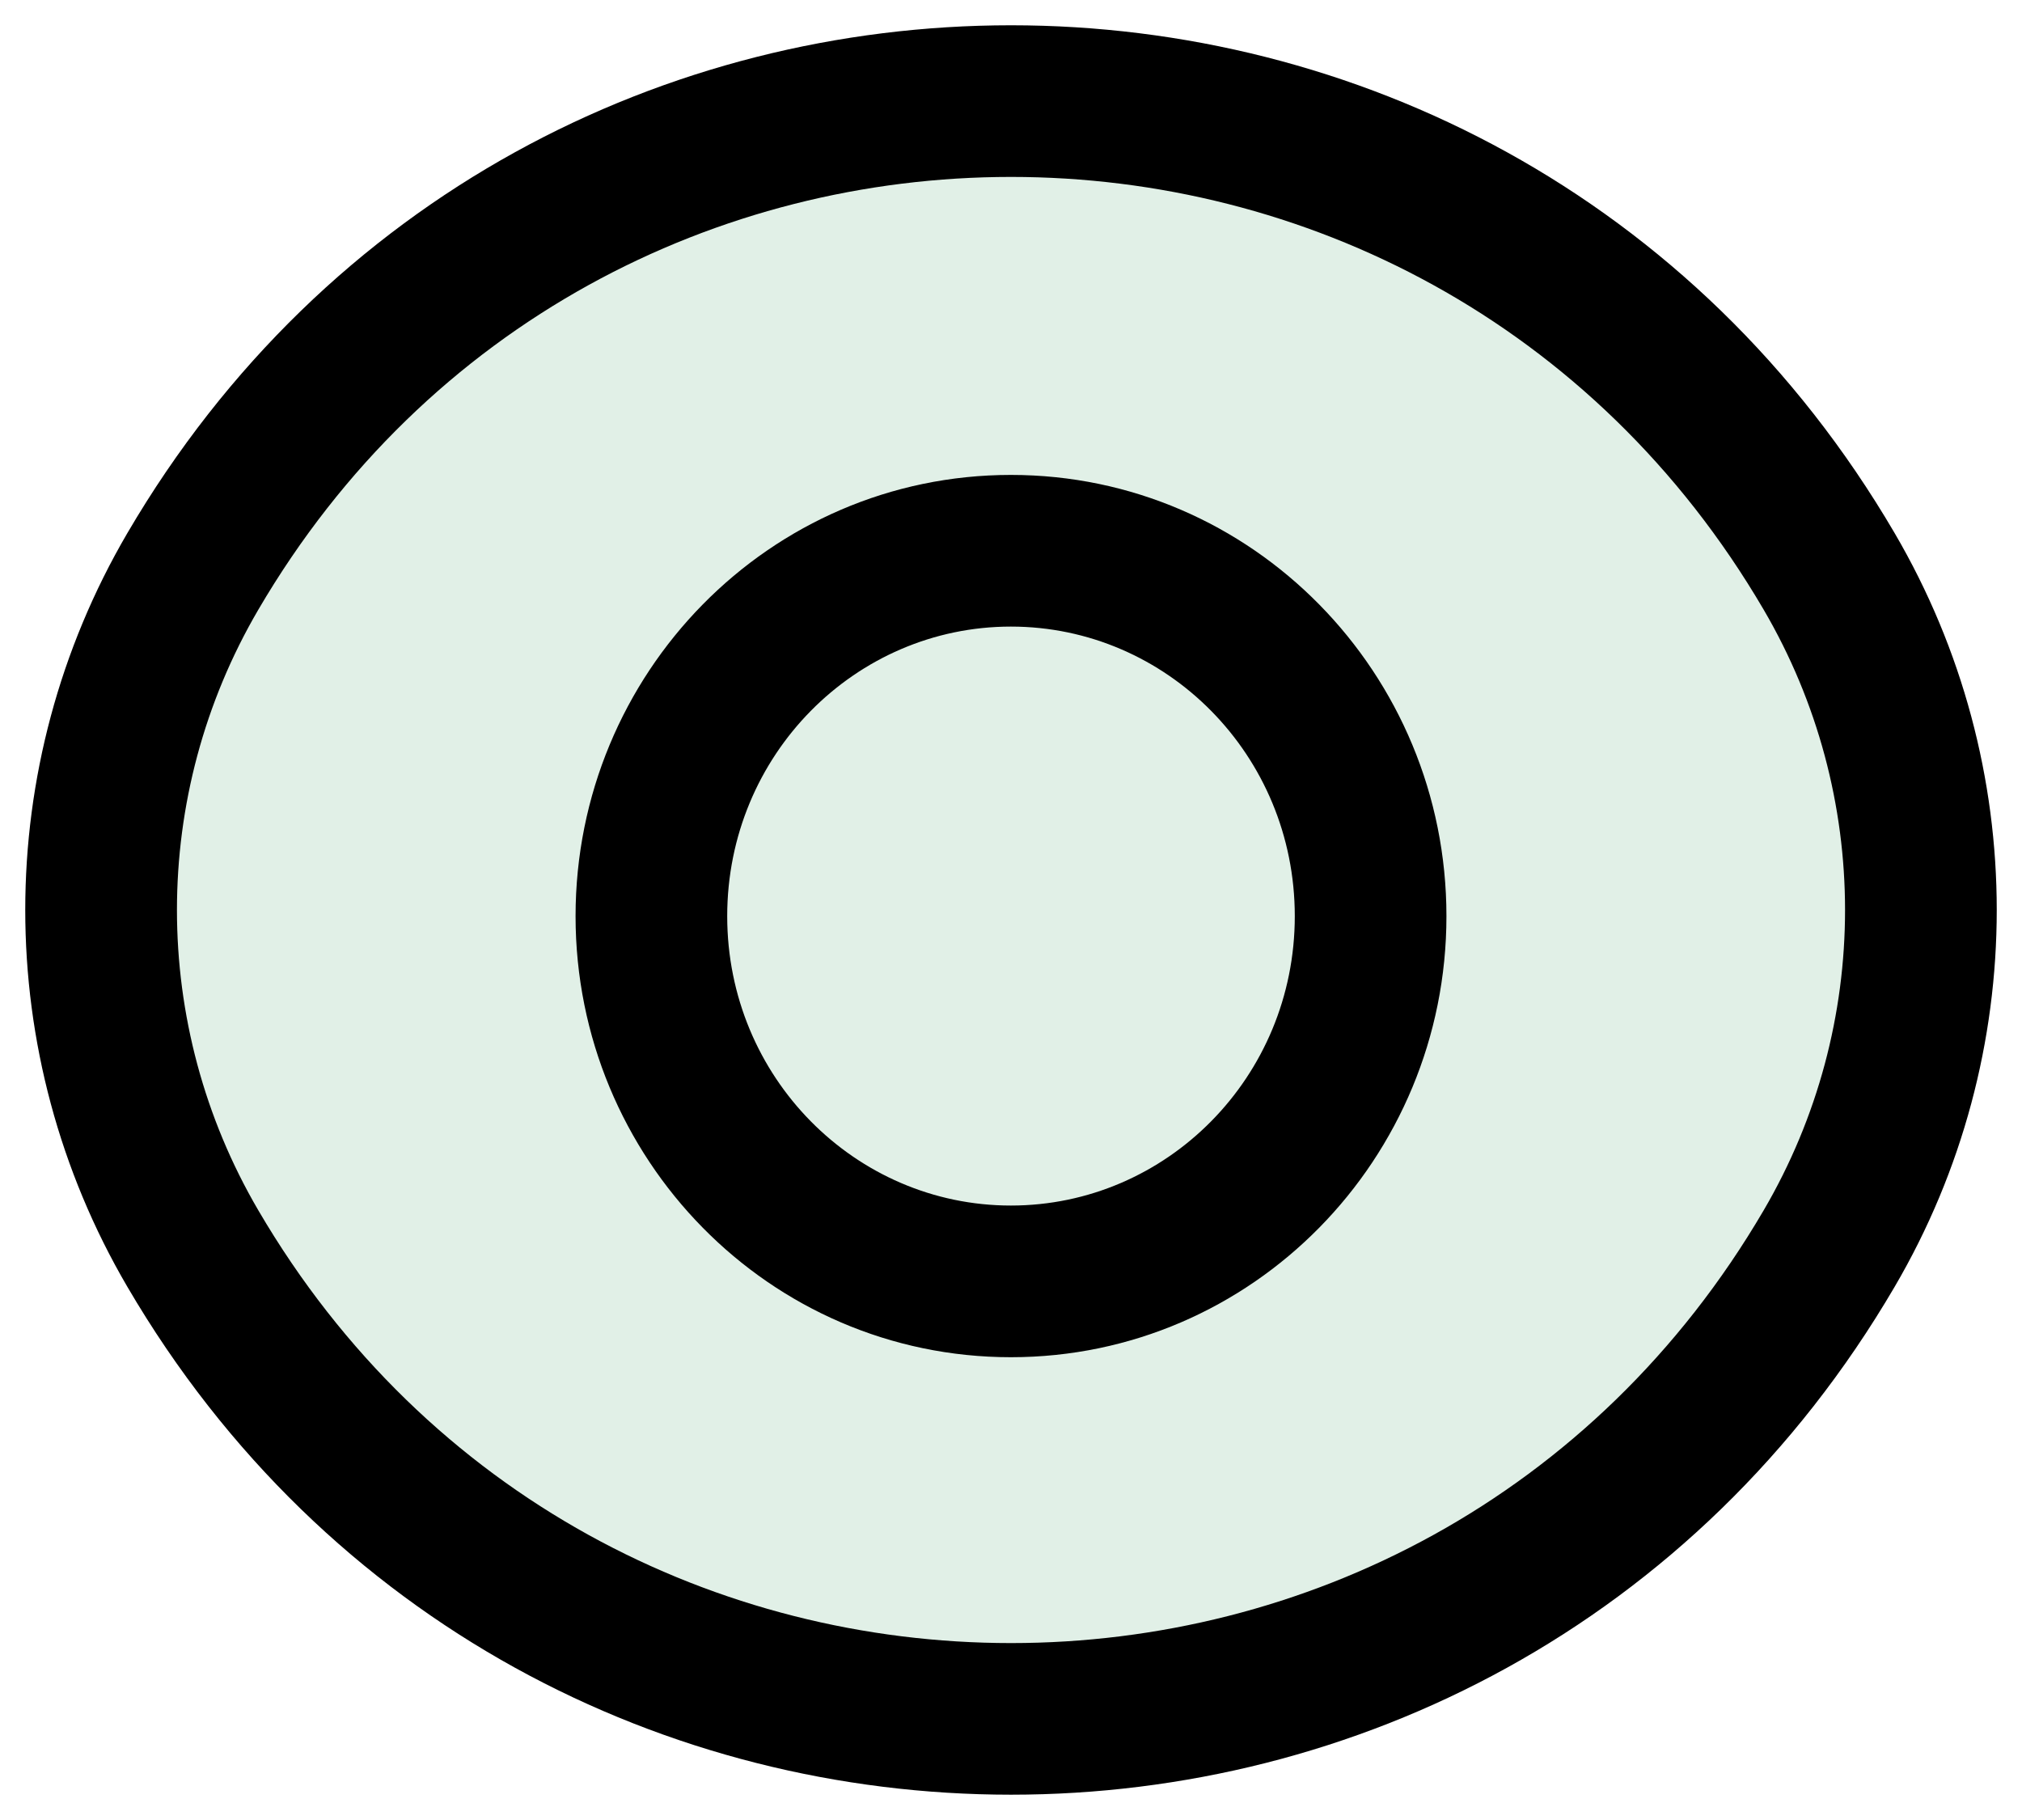 <svg width="20" height="18" viewBox="0 0 20 18" fill="none" xmlns="http://www.w3.org/2000/svg">
<path d="M1.907 5.651C5.538 -0.55 14.462 -0.55 18.093 5.651C19.302 7.718 19.302 10.282 18.093 12.349C14.462 18.55 5.538 18.55 1.907 12.349C0.698 10.282 0.698 7.718 1.907 5.651Z" fill="#389B61" fill-opacity="0.15"/>
<path d="M1.907 5.651L1.26 5.272L1.26 5.272L1.907 5.651ZM18.093 5.651L18.74 5.272V5.272L18.093 5.651ZM18.093 12.349L17.445 11.97L18.093 12.349ZM1.907 12.349L2.555 11.97L1.907 12.349ZM2.555 6.03C5.895 0.323 14.105 0.323 17.445 6.03L18.74 5.272C14.82 -1.424 5.18 -1.424 1.26 5.272L2.555 6.03ZM17.445 6.03C18.518 7.863 18.518 10.137 17.445 11.97L18.74 12.727C20.087 10.427 20.087 7.573 18.74 5.272L17.445 6.03ZM17.445 11.97C14.105 17.677 5.895 17.677 2.555 11.97L1.26 12.727C5.18 19.424 14.82 19.424 18.74 12.727L17.445 11.97ZM2.555 11.97C1.482 10.137 1.482 7.863 2.555 6.03L1.26 5.272C-0.087 7.573 -0.087 10.427 1.26 12.727L2.555 11.97ZM12.807 9.061C12.807 10.653 11.539 11.923 9.999 11.923V13.423C12.389 13.423 14.307 11.46 14.307 9.061H12.807ZM9.999 11.923C8.46 11.923 7.193 10.653 7.193 9.061H5.693C5.693 11.459 7.61 13.423 9.999 13.423V11.923ZM7.193 9.061C7.193 7.467 8.461 6.197 9.999 6.197V4.697C7.61 4.697 5.693 6.661 5.693 9.061H7.193ZM9.999 6.197C11.539 6.197 12.807 7.467 12.807 9.061H14.307C14.307 6.661 12.389 4.697 9.999 4.697V6.197Z" fill="black"/>
</svg>
